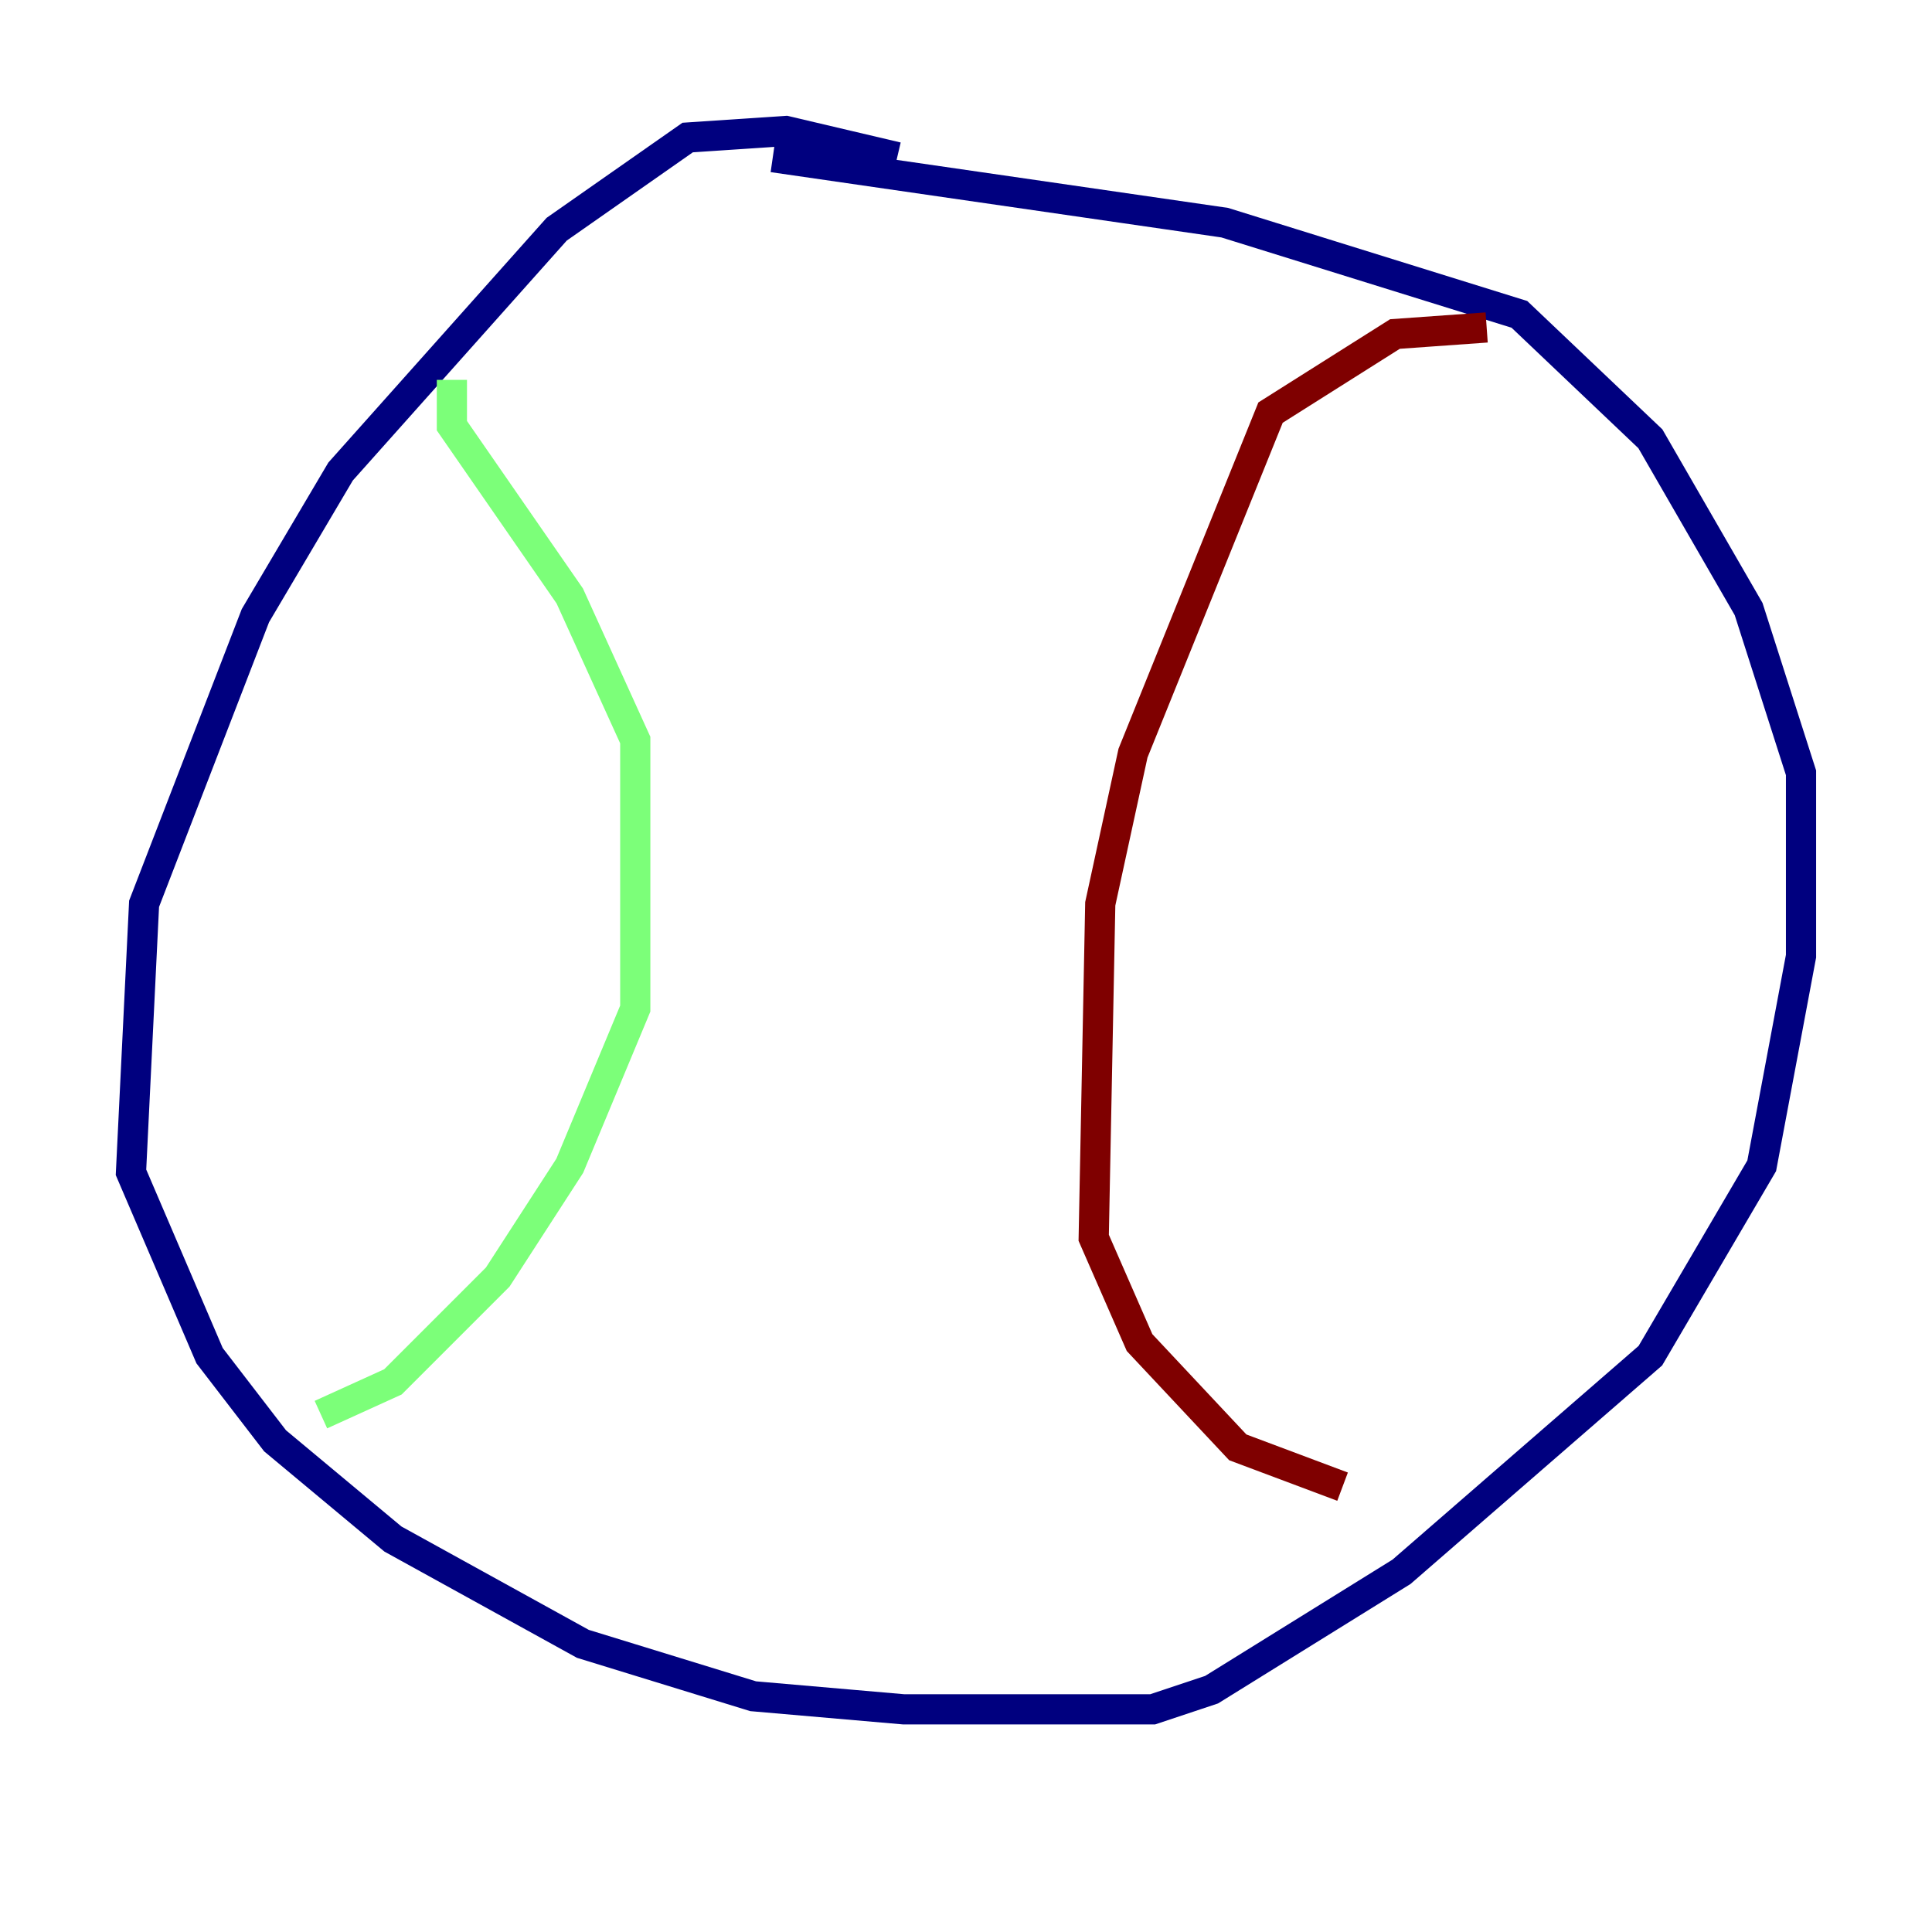 <?xml version="1.0" encoding="utf-8" ?>
<svg baseProfile="tiny" height="128" version="1.2" viewBox="0,0,128,128" width="128" xmlns="http://www.w3.org/2000/svg" xmlns:ev="http://www.w3.org/2001/xml-events" xmlns:xlink="http://www.w3.org/1999/xlink"><defs /><polyline fill="none" points="59.444,10.414 52.068,8.678 45.559,9.112 36.881,15.186 22.563,31.241 16.922,40.786 9.546,59.878 8.678,77.668 13.885,89.817 18.224,95.458 26.034,101.966 38.617,108.909 49.898,112.38 59.878,113.248 76.366,113.248 80.271,111.946 92.854,104.136 109.342,89.817 116.719,77.234 119.322,63.349 119.322,51.2 115.851,40.352 109.342,29.071 100.664,20.827 81.139,14.752 51.2,10.414" stroke="#00007f" stroke-width="2" /><polyline fill="none" points="29.939,25.166 29.939,28.203 37.749,39.485 42.088,49.031 42.088,66.82 37.749,77.234 32.976,84.61 26.034,91.552 21.261,93.722" stroke="#7cff79" stroke-width="2" /><polyline fill="none" points="98.495,21.695 92.42,22.129 84.176,27.336 75.064,49.898 72.895,59.878 72.461,82.007 75.498,88.949 82.007,95.891 88.949,98.495" stroke="#7f0000" stroke-width="2" /></svg>